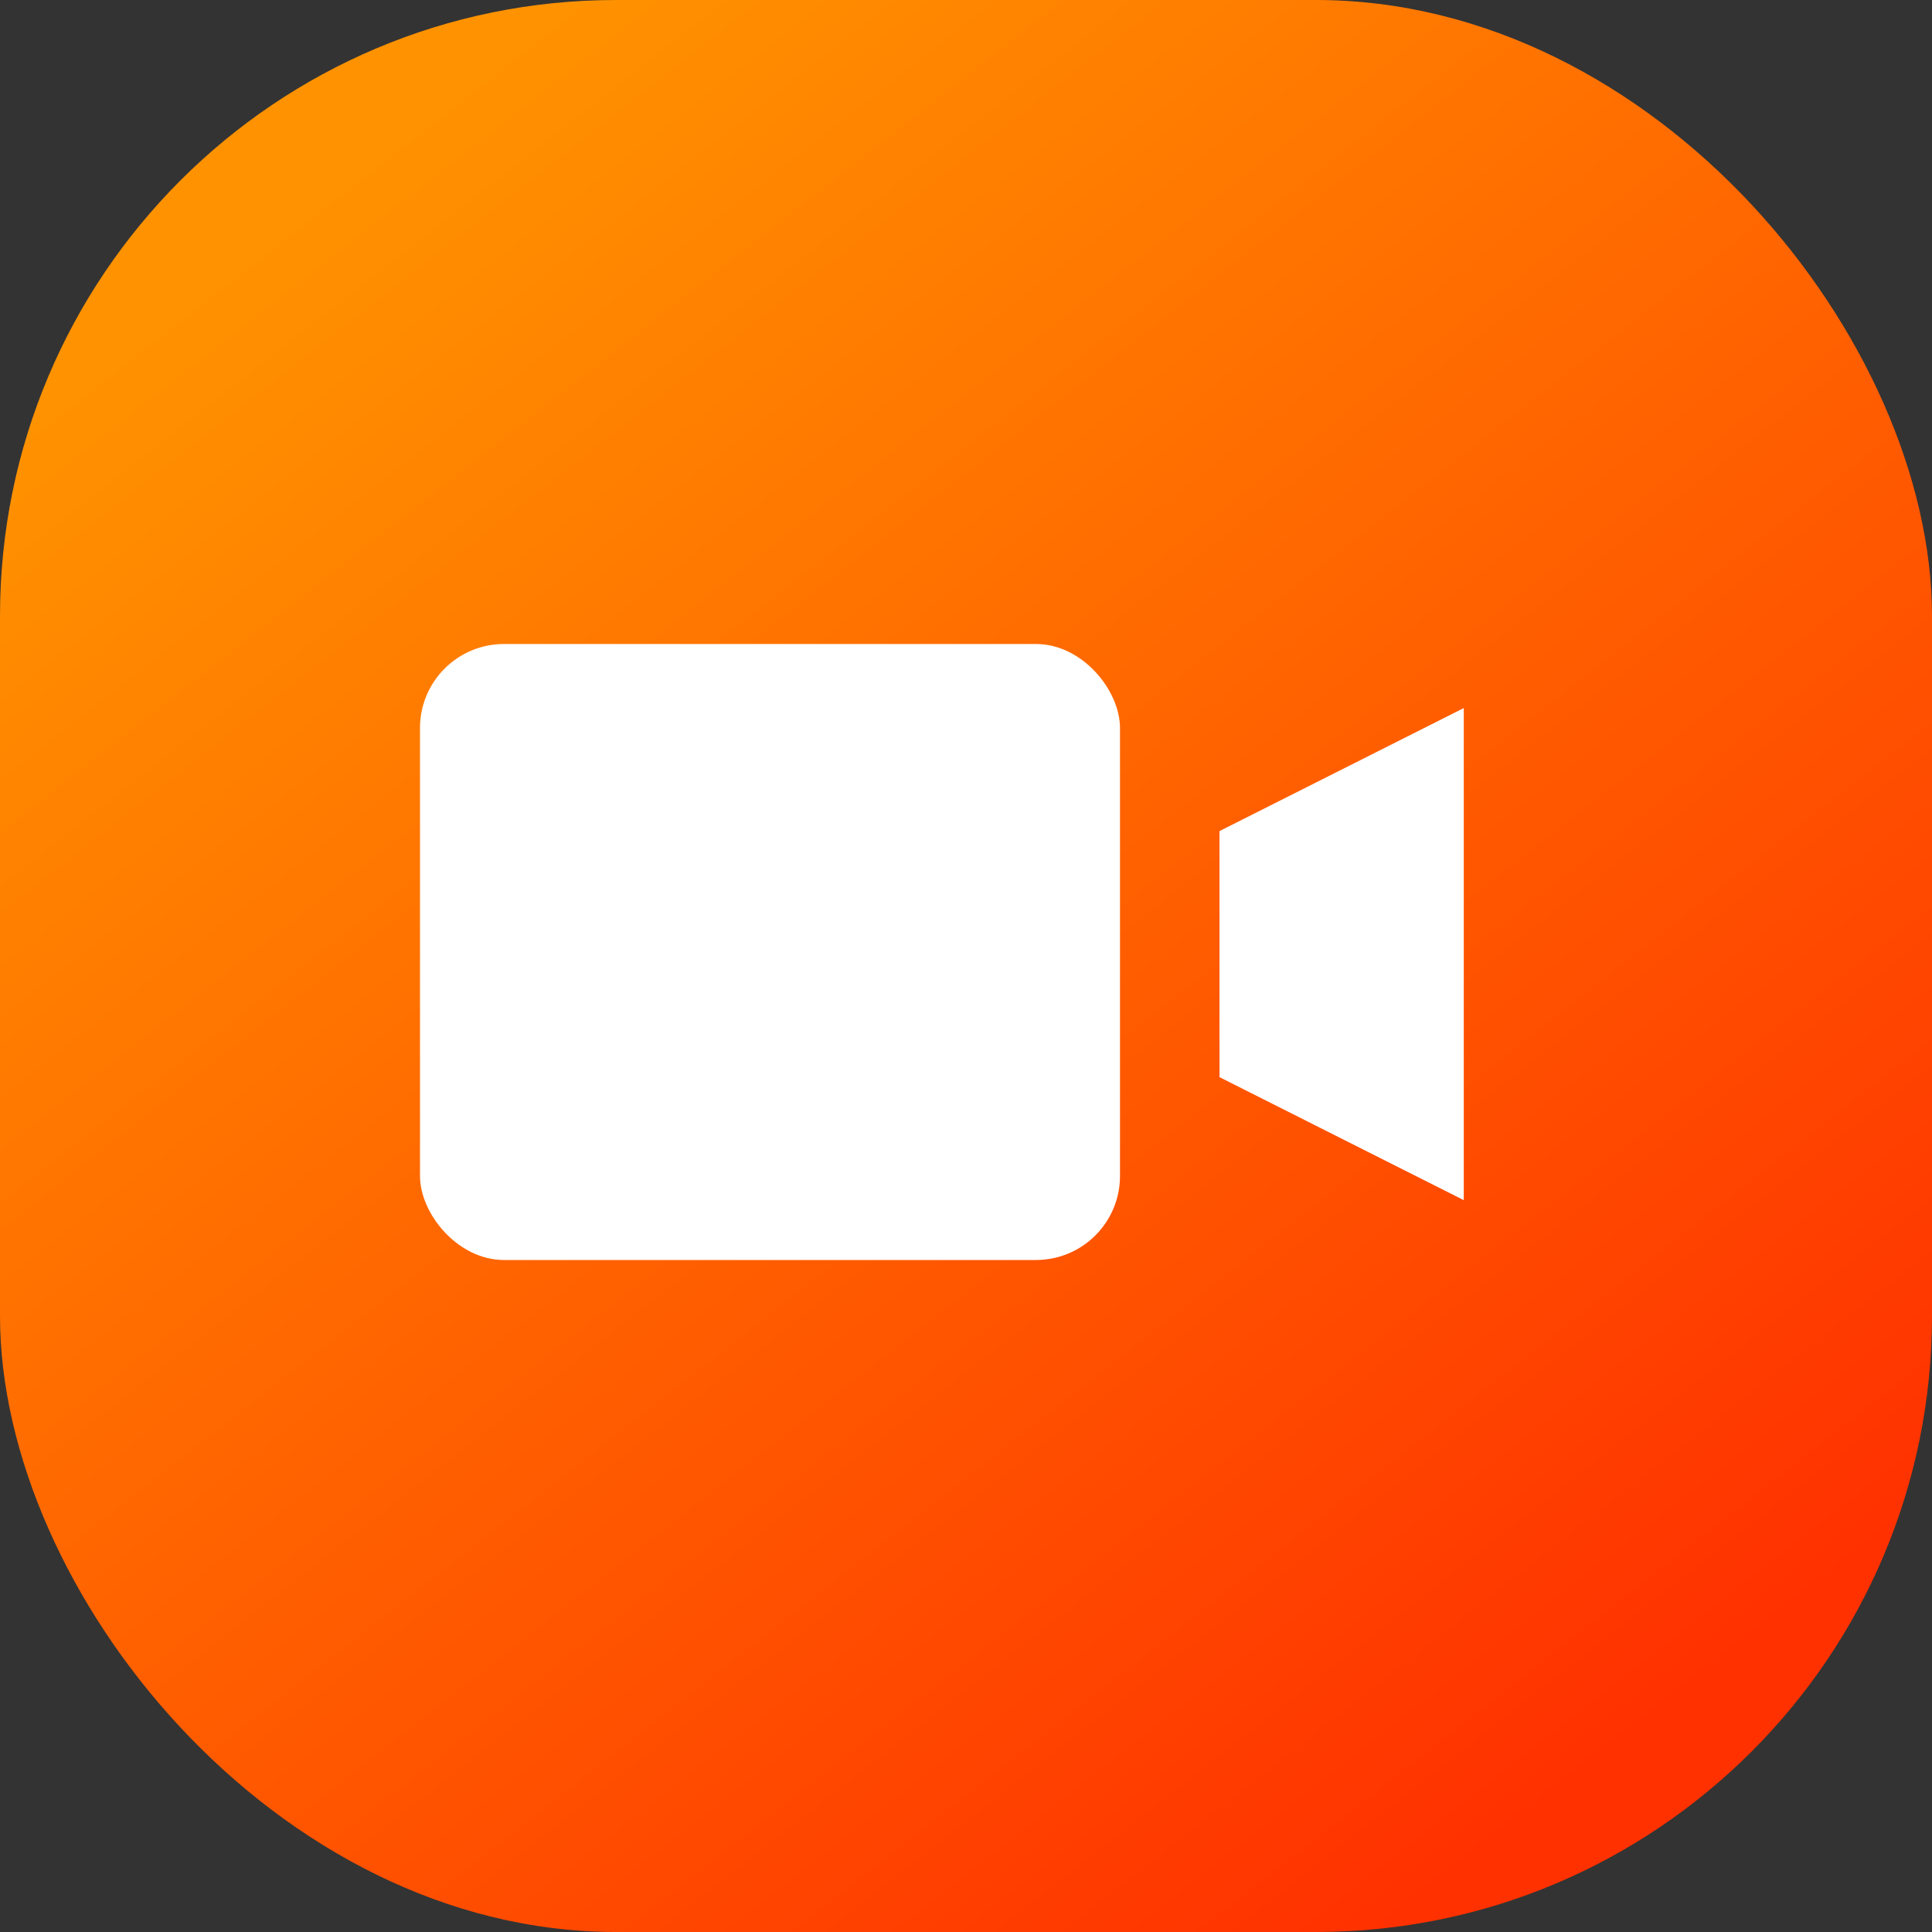 <svg id="Component_35_105" data-name="Component 35 – 105" xmlns="http://www.w3.org/2000/svg" xmlns:xlink="http://www.w3.org/1999/xlink" width="69" height="69" viewBox="0 0 69 69">
  <rect x="0" y="0" width="69" height="69" fill="#333333" stroke="none"/>
  <defs>
    <linearGradient id="linear-gradient" x1="0.169" y1="0.106" x2="0.808" y2="0.922" gradientUnits="objectBoundingBox">
      <stop offset="0" stop-color="#ff9200"/>
      <stop offset="1" stop-color="#ff3100"/>
    </linearGradient>
  </defs>
  <rect id="Rectangle_121" data-name="Rectangle 121" width="69" height="69" rx="22" transform="translate(0 0)" fill="url(#linear-gradient)"/>
  <g id="Group_5475" data-name="Group 5475" transform="translate(15.249 23.46)">
    <rect id="Rectangle_101" data-name="Rectangle 101" width="25" height="22" rx="3" transform="translate(-0.249 -0.46)" fill="#fff"/>
    <path id="Subtraction_3" data-name="Subtraction 3" d="M17.576,0H0L4.394,8.725h8.787L17.575,0Z" transform="translate(37.029 1.828) rotate(90)" fill="#fff"/>
  </g>
</svg>
